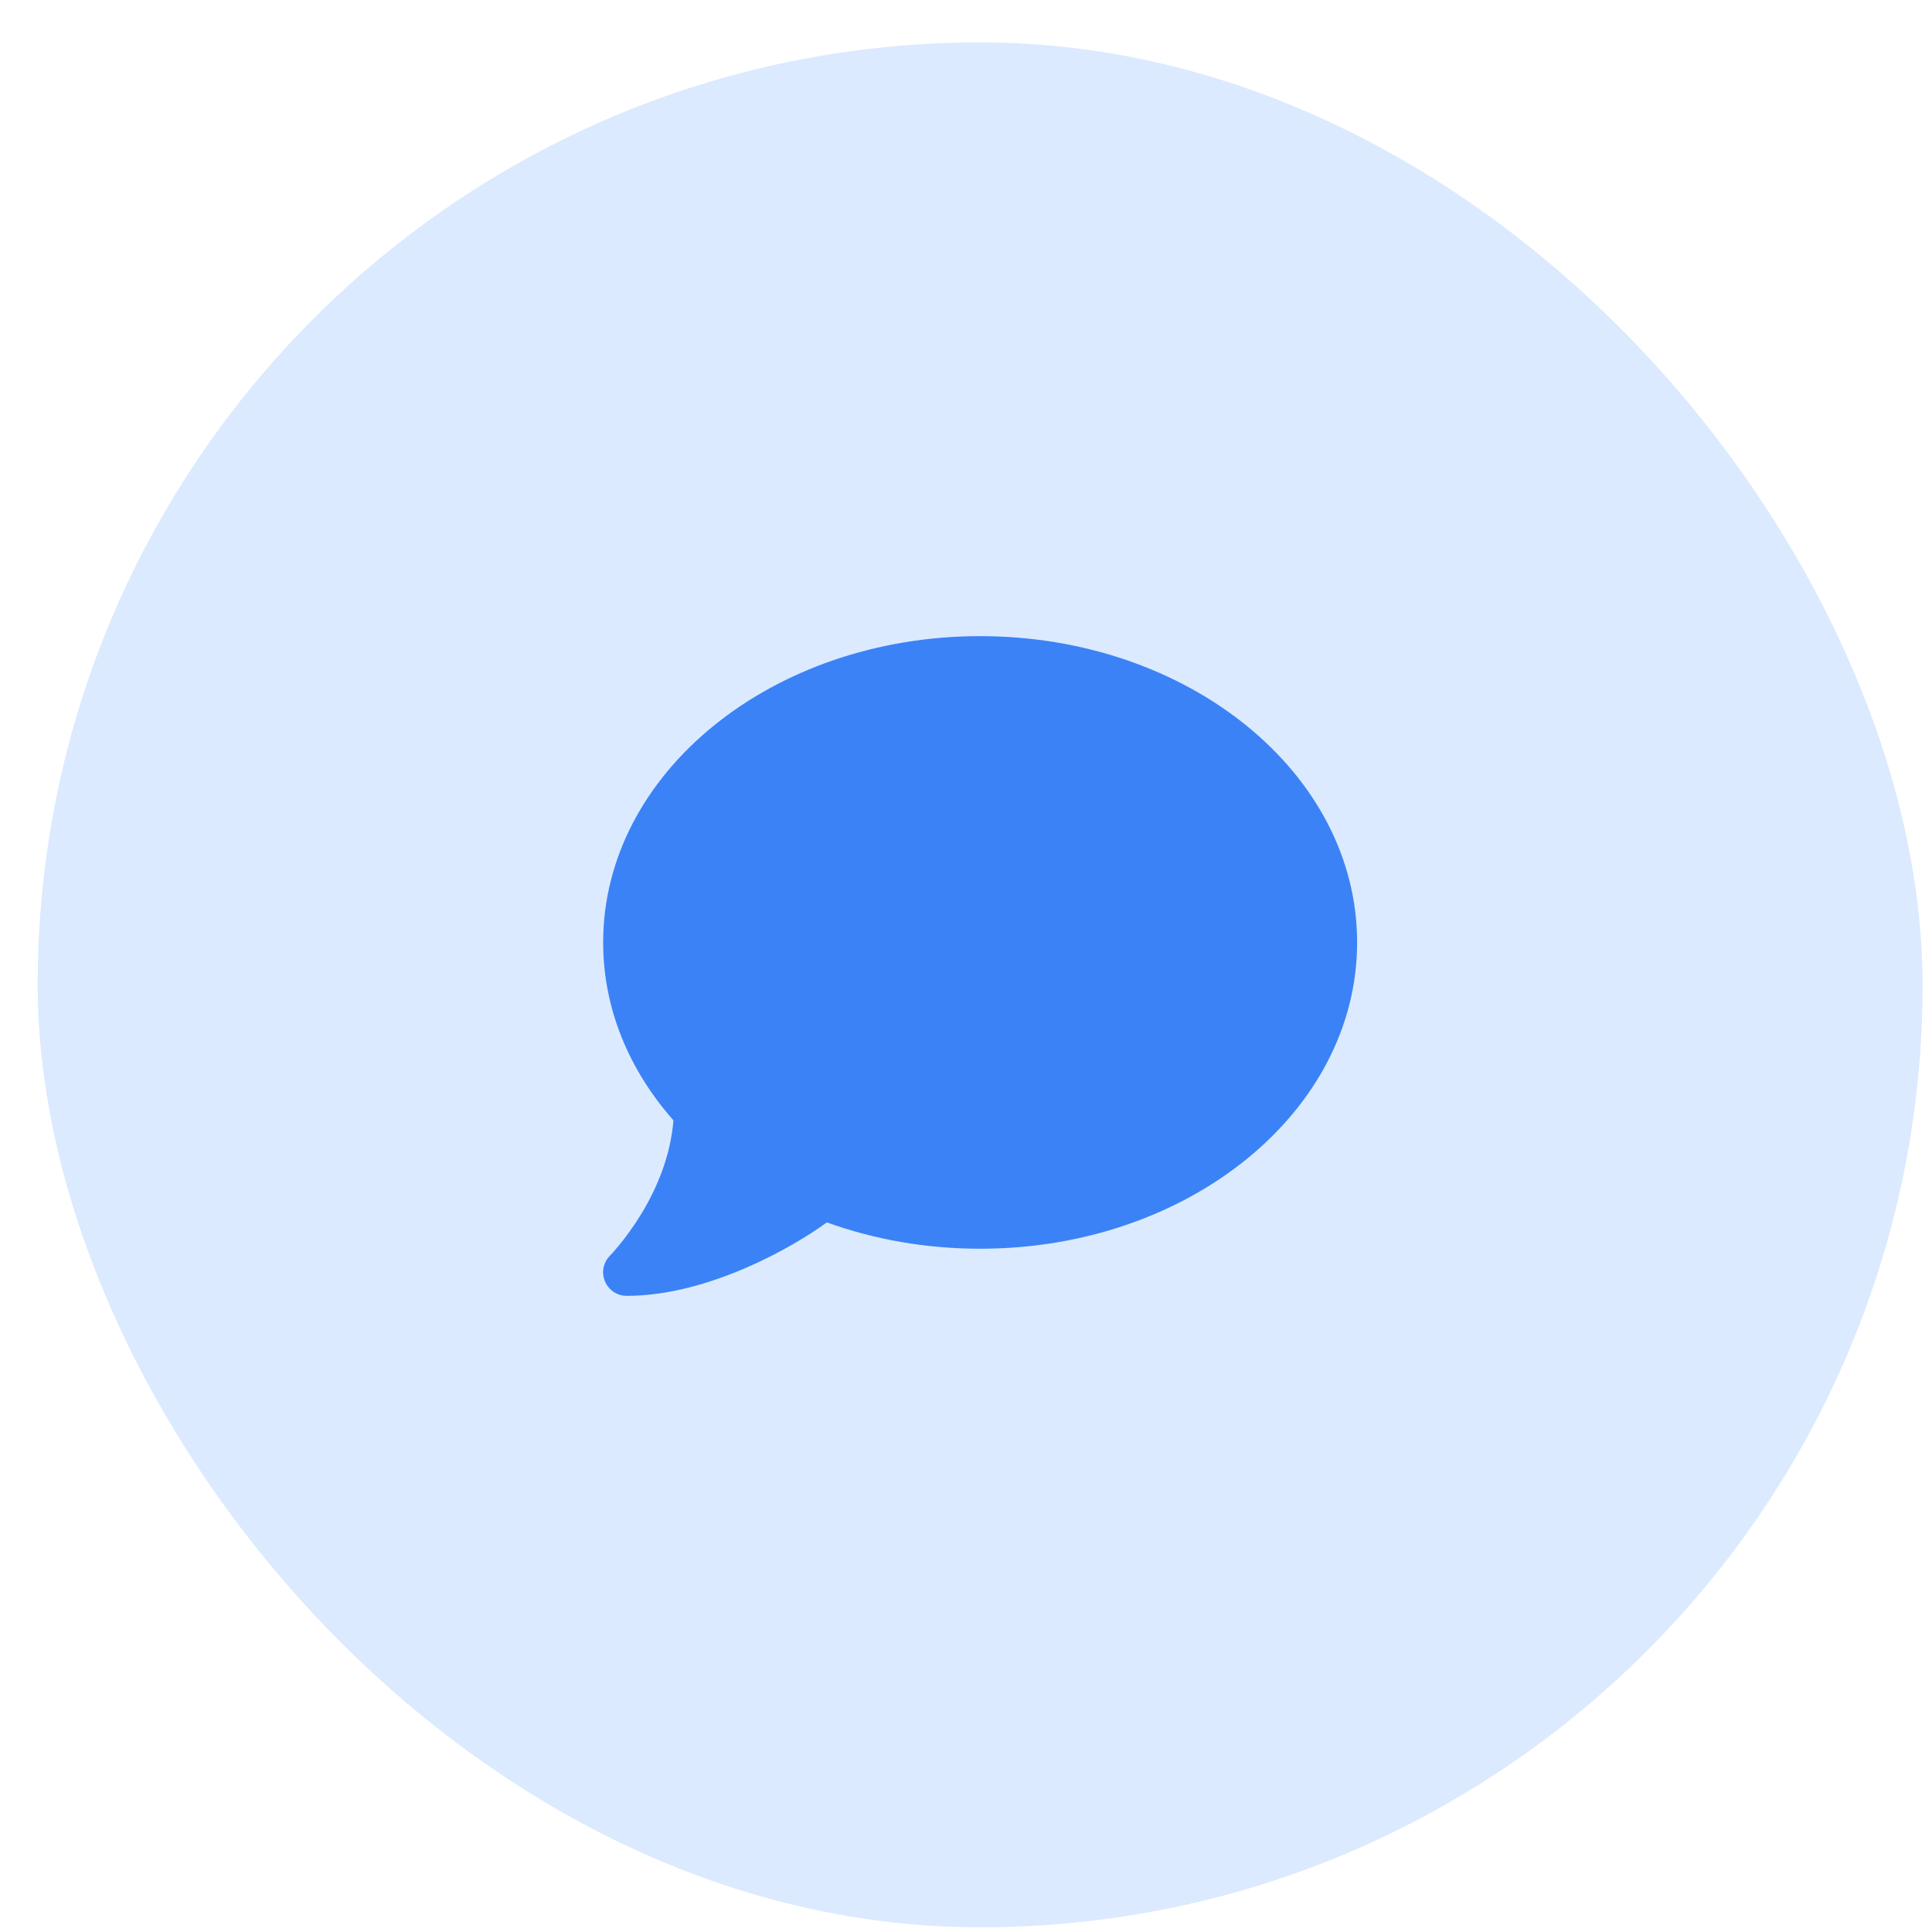 <svg width="41" height="41" viewBox="0 0 41 41" fill="none" xmlns="http://www.w3.org/2000/svg">
<rect x="0.8" y="0.9" width="40" height="40" rx="20" fill="#DBEAFE"/>
<path d="M28.8 20C28.8 23.591 25.219 26.5 20.8 26.5C19.641 26.5 18.541 26.3 17.547 25.941C17.175 26.212 16.569 26.584 15.85 26.897C15.1 27.222 14.197 27.5 13.3 27.5C13.097 27.5 12.916 27.378 12.838 27.191C12.759 27.003 12.803 26.791 12.944 26.647L12.953 26.637C12.963 26.628 12.975 26.616 12.994 26.594C13.028 26.556 13.081 26.497 13.147 26.416C13.275 26.259 13.447 26.028 13.622 25.741C13.934 25.222 14.231 24.541 14.291 23.775C13.353 22.712 12.8 21.409 12.8 20C12.8 16.409 16.381 13.5 20.8 13.5C25.219 13.5 28.8 16.409 28.8 20Z" fill="#3B82F6"/>
</svg>
